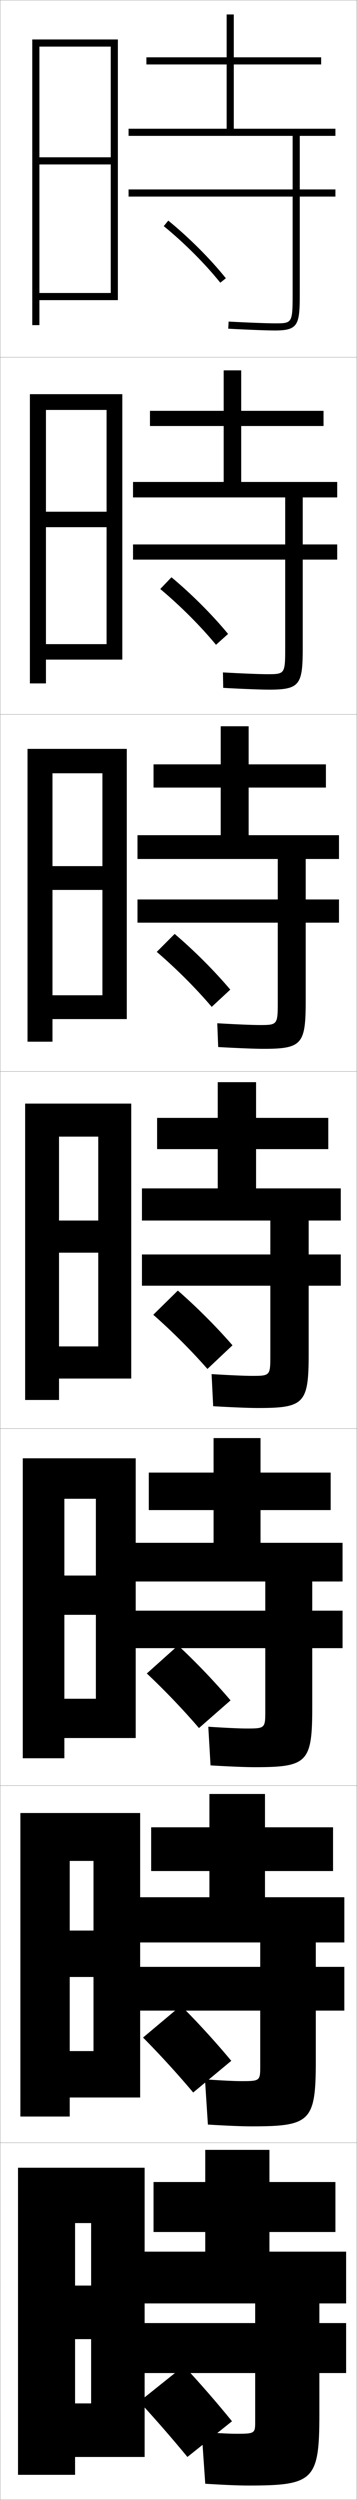 <?xml version="1.0" encoding="utf-8"?>
<!-- Generator: Adobe Illustrator 11 Build 225, SVG Export Plug-In . SVG Version: 6.0.0 Build 78)  -->
<!DOCTYPE svg PUBLIC "-//W3C//DTD SVG 1.0//EN"    "http://www.w3.org/TR/2001/REC-SVG-20010904/DTD/svg10.dtd">
<svg  xmlns="http://www.w3.org/2000/svg" xmlns:xlink="http://www.w3.org/1999/xlink" xmlns:a="http://ns.adobe.com/AdobeSVGViewerExtensions/3.0/"
	 width="100.1" height="700.1" viewBox="0 0 100.1 700.1"
	 overflow="visible" enable-background="new 0 0 100.1 700.1" xml:space="preserve">
		<g id="glyphs">
			<g>
				<rect x="0.05" y="0.05" fill="none" stroke="#999999" stroke-width="0.1" width="100" height="100"/> 
				<rect x="0.05" y="100.05" fill="none" stroke="#999999" stroke-width="0.1" width="100" height="100"/> 
				<rect x="0.05" y="200.05" fill="none" stroke="#999999" stroke-width="0.1" width="100" height="100"/> 
				<rect x="0.05" y="300.05" fill="none" stroke="#999999" stroke-width="0.1" width="100" height="100"/> 
				<rect x="0.05" y="400.05" fill="none" stroke="#999999" stroke-width="0.1" width="100" height="100"/> 
				<rect x="0.05" y="500.05" fill="none" stroke="#999999" stroke-width="0.1" width="100" height="100"/> 
				<rect x="0.05" y="600.05" fill="none" stroke="#999999" stroke-width="0.1" width="100" height="100"/> 
			</g>
			<g>
				<path d="M65.05,678.05c-4.207-5.177-9.049-10.755-13.5-15.5l-12.5,10
					c4.414,4.789,9.261,10.345,13.5,15.5L65.05,678.05z"/>
				<path d="M64.847,577.112c-4.301-5.172-9.37-10.738-14.108-15.441l-10.629,8.924
					c4.689,4.728,9.747,10.256,14.061,15.393L64.847,577.112z"/>
				<path d="M64.643,476.175c-4.395-5.166-9.691-10.721-14.716-15.383l-8.759,7.849
					c4.966,4.665,10.234,10.165,14.622,15.284L64.643,476.175z"/>
			</g>
			<g>
				<path d="M45.917,63.324c5.781,4.726,11.56,10.503,15.854,15.852l1.559-1.252
					c-4.377-5.452-10.262-11.338-16.146-16.148L45.917,63.324z"/>
				<path d="M63.949,177.528c-4.414-5.355-10.179-11.127-15.873-15.874l-3.14,3.291
					c5.602,4.685,11.281,10.36,15.63,15.626L63.949,177.528z"/>
				<path d="M64.569,277.133c-4.451-5.258-10.096-10.916-15.598-15.599l-5.014,5.031
					c5.422,4.645,11.001,10.219,15.406,15.402L64.569,277.133z"/>
				<path d="M65.189,376.737c-4.488-5.161-10.013-10.704-15.323-15.324l-6.889,6.772
					c5.242,4.604,10.722,10.076,15.183,15.177L65.189,376.737z"/>
			</g>
			<g>
				<path d="M69.55,696.05c18.411,0,20-1.419,20-20v-11.5h7.5v-14h-7.5v-5.5h7.5v-14.5h-21.5v-5.5h18.5v-14h-18.5
					v-9h-18v9h-14.5v14h14.5v5.5h-17.5v14.5h31.5v5.5h-31.5v14h31.5v13.5c0,3.451-0.062,3.5-5.5,3.5
					c-1.68,0-5.119-0.172-9.5-0.5l1,14.5C63.031,695.889,66.977,696.05,69.55,696.05z"/>
				<path d="M96.55,543.966v-12.666h-22.25v-7.334h19.083v-12.25H74.3v-9.332H58.717v9.332
					H42.383v12.25h16.333v7.334h-19.75v12.666h34v6.834h-34v12.25h34v15.5
					c0,4.209-0.057,4.25-5.417,4.25c-1.704,0-5.408-0.172-10.074-0.5l0.815,12.666
					c5.589,0.338,9.723,0.5,12.176,0.5c16.589,0,18.083-1.353,18.083-18.332v-14.084h8
					v-12.25h-8v-6.834H96.55z"/>
				<path d="M96.05,442.883v-10.833h-23v-9.167h19.667v-10.5H73.05v-9.666H59.883v9.666
					H41.717v10.5h18.167v9.167h-22v10.833h36.5v8.167h-36.5v10.5h36.5v17.5c0,4.968-0.05,5-5.333,5
					c-1.728,0-5.698-0.172-10.648-0.499l0.63,10.832
					c5.697,0.336,10.02,0.5,12.352,0.5c14.767,0,16.167-1.287,16.167-16.666v-16.667h8.5
					v-10.5h-8.5v-8.167H96.05z"/>
			</g>
			<g>
				<path d="M94.05,38.05v-2h-28.5v-18h24.5v-2h-24.5v-12h-2v12h-22.5v2h22.5v18h-27.5v2h46v15h-46v2h46v27.5
					c0,8-0.188,8-5,8c-1.823,0-6.855-0.171-12.946-0.498l-0.107,1.996
					c6.126,0.33,11.204,0.502,13.054,0.502c6.482,0,7-1.511,7-10v-27.5h10v-2h-10v-15H94.05z
					"/>
				<path d="M94.55,139.3v-4.333H67.633v-15.667h23.083v-4.25H67.633v-11.333h-4.917
					v11.333H42.049v4.25h20.667v15.667H37.299v4.333h42.667v13.167H37.299v4.25h42.667
					v24.833c0,7.242-0.14,7.25-5.083,7.25c-1.799,0-6.566-0.171-12.372-0.499
					l0.077,4.33c6.019,0.332,10.908,0.501,12.878,0.501
					c8.637,0,9.417-1.414,9.417-11.667v-24.75h9.667v-4.25h-9.667v-13.167H94.55z"/>
				<path d="M95.05,240.55v-6.667H69.717v-13.333h21.667v-6.5H69.717v-10.667h-7.833
					v10.667H43.05v6.5h18.833v13.333H38.55v6.667h39.333v11.333H38.55v6.5h39.333
					v22.167c0,6.484-0.092,6.5-5.167,6.5c-1.775,0-6.276-0.172-11.797-0.499l0.261,6.664
					c5.912,0.333,10.613,0.501,12.703,0.501c10.791,0,11.833-1.318,11.833-13.333
					v-22h9.333v-6.5h-9.333v-11.333H95.05z"/>
				<path d="M95.55,341.8v-9h-23.75v-11h20.25v-8.75h-20.25v-10h-10.75v10h-17v8.75h17v11h-21.25v9h36v9.5h-36v8.75h36
					v19.5c0,5.727-0.044,5.75-5.25,5.75c-1.752,0-5.987-0.172-11.223-0.499l0.445,8.998
					c5.805,0.335,10.316,0.501,12.527,0.501c12.945,0,14.25-1.222,14.25-15v-19.25h9v-8.75h-9v-9.5
					H95.55z"/>
			</g>
			<g>
				<polygon points="40.55,688.05 40.55,607.05 5.05,607.05 5.05,693.05 
					21.05,693.05 21.05,622.55 25.55,622.55 25.55,640.05 21.05,640.05 
					21.05,655.05 25.55,655.05 25.55,673.05 21.05,673.05 21.05,688.05 "/>
				<polygon points="39.299,587.383 39.299,507.716 5.716,507.716 5.716,592.716 
					19.549,592.716 19.549,521.133 26.216,521.133 26.216,540.633 19.549,540.633 
					19.549,553.633 26.216,553.633 26.216,574.383 19.549,574.383 19.549,587.383 "/>
				<polygon points="38.05,486.717 38.05,408.383 6.383,408.383 6.383,492.383 
					18.05,492.383 18.05,419.717 26.883,419.717 26.883,441.217 18.05,441.217 
					18.05,452.217 26.883,452.217 26.883,475.717 18.05,475.717 18.05,486.717 "/>
				<polygon points="36.8,386.05 36.8,309.05 7.05,309.05 7.05,392.05 
					16.55,392.05 16.55,318.3 27.55,318.3 27.55,341.8 16.55,341.8 
					16.55,350.8 27.55,350.8 27.55,377.05 16.55,377.05 16.55,386.05 "/>
				<polygon points="35.549,285.383 35.549,209.716 7.716,209.716 7.716,291.716 
					14.716,291.716 14.716,216.549 28.716,216.549 28.716,242.55 14.716,242.55 
					14.716,249.216 28.716,249.216 28.716,278.716 14.716,278.716 14.716,285.383 "/>
				<polygon points="34.3,184.717 34.3,110.383 8.383,110.383 8.383,191.383 
					12.883,191.383 12.883,114.8 29.883,114.8 29.883,143.3 12.883,143.3 
					12.883,147.633 29.883,147.633 29.883,180.383 12.883,180.383 12.883,184.717 "/>
				<polygon points="33.05,84.05 33.05,11.05 9.05,11.05 9.05,91.05 
					11.05,91.05 11.05,13.05 31.05,13.05 31.05,44.05 11.05,44.05 
					11.05,46.05 31.05,46.05 31.05,82.05 11.05,82.05 11.05,84.05 "/>
			</g>
		</g>
	</svg>
